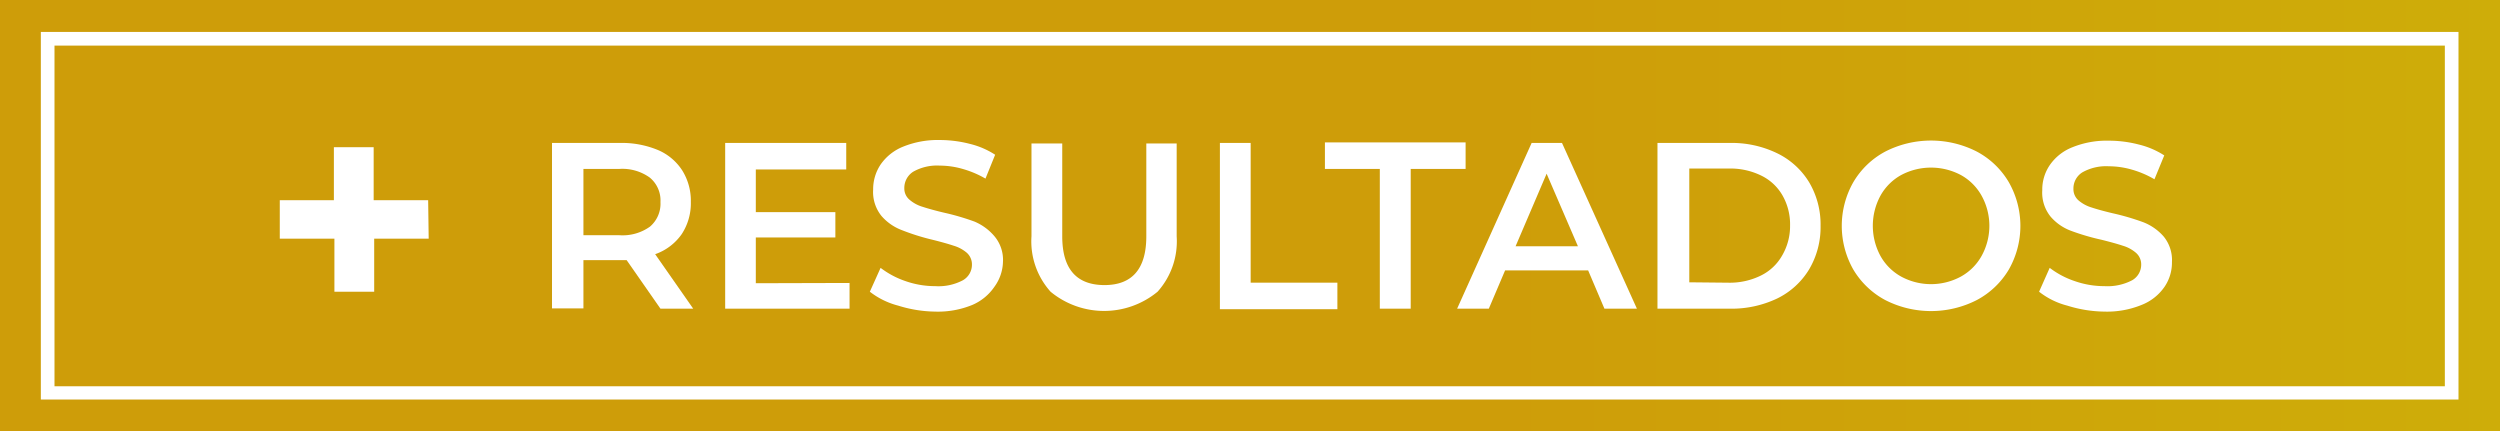 <svg id="Layer_1" data-name="Layer 1" xmlns="http://www.w3.org/2000/svg" xmlns:xlink="http://www.w3.org/1999/xlink" viewBox="0 0 188.54 32.51"><rect x="0" y="0" width="188.54" height="32.51" fill="#333333" stroke="none"/><defs><style>.cls-1{fill:url(#linear-gradient);}.cls-2{fill:#fff;}</style><linearGradient id="linear-gradient" y1="16.25" x2="188.54" y2="16.25" gradientUnits="userSpaceOnUse"><stop offset="0.6" stop-color="#ce9d09"/><stop offset="1" stop-color="#cead09"/></linearGradient></defs><rect class="cls-1" width="188.54" height="32.51"/><path class="cls-2" d="M49.81,23.28l-2.55-3.66-.49,0H44v3.64H41.63V10.78h5.14a7.09,7.09,0,0,1,2.84.53,4.07,4.07,0,0,1,1.84,1.54,4.31,4.31,0,0,1,.65,2.38,4.23,4.23,0,0,1-.69,2.43,4.08,4.08,0,0,1-2,1.51l2.87,4.11ZM49,13.39a3.54,3.54,0,0,0-2.3-.65H44v5h2.72a3.54,3.54,0,0,0,2.3-.65,2.27,2.27,0,0,0,.79-1.85A2.23,2.23,0,0,0,49,13.39Z"/><path class="cls-2" d="M64.07,21.34v1.94H54.69V10.78h9.13v2H57V16h6v1.91H57v3.45Z"/><path class="cls-2" d="M67.74,23.05A5.88,5.88,0,0,1,65.6,22l.81-1.8a6.54,6.54,0,0,0,1.88,1,6.72,6.72,0,0,0,2.24.38,3.93,3.93,0,0,0,2.08-.44,1.35,1.35,0,0,0,.69-1.18,1.18,1.18,0,0,0-.38-.89,2.71,2.71,0,0,0-1-.54c-.39-.13-.92-.28-1.6-.45A17,17,0,0,1,68,17.35a3.81,3.81,0,0,1-1.52-1.06,2.87,2.87,0,0,1-.63-2,3.35,3.35,0,0,1,.56-1.88,3.77,3.77,0,0,1,1.7-1.35,6.94,6.94,0,0,1,2.78-.5,9,9,0,0,1,2.25.29,6.16,6.16,0,0,1,1.91.82l-.73,1.8a7.41,7.41,0,0,0-1.72-.73,6.24,6.24,0,0,0-1.73-.25,3.64,3.64,0,0,0-2,.46,1.45,1.45,0,0,0-.67,1.24,1.1,1.1,0,0,0,.39.87,2.67,2.67,0,0,0,1,.54c.4.13.93.28,1.61.44a18.4,18.4,0,0,1,2.29.67A4,4,0,0,1,75,17.82a2.76,2.76,0,0,1,.64,1.93A3.32,3.32,0,0,1,75,21.62,3.85,3.85,0,0,1,73.32,23a6.82,6.82,0,0,1-2.79.5A9.66,9.66,0,0,1,67.74,23.05Z"/><path class="cls-2" d="M79.23,22a5.69,5.69,0,0,1-1.44-4.18v-7h2.32v7q0,3.67,3.18,3.68c2.1,0,3.16-1.23,3.16-3.68v-7h2.29v7A5.69,5.69,0,0,1,87.3,22a6.34,6.34,0,0,1-8.07,0Z"/><path class="cls-2" d="M92,10.78h2.32V21.32h6.54v2H92Z"/><path class="cls-2" d="M104.06,12.74H99.92v-2h10.61v2h-4.14V23.28h-2.33Z"/><path class="cls-2" d="M119.77,20.39h-6.26l-1.23,2.89h-2.39l5.62-12.5h2.29l5.65,12.5H121ZM119,18.57l-2.36-5.47-2.34,5.47Z"/><path class="cls-2" d="M125,10.78h5.47a7.86,7.86,0,0,1,3.56.78,5.75,5.75,0,0,1,2.41,2.19,6.24,6.24,0,0,1,.86,3.28,6.24,6.24,0,0,1-.86,3.28,5.77,5.77,0,0,1-2.41,2.2,8,8,0,0,1-3.56.77H125Zm5.36,10.54a5.29,5.29,0,0,0,2.42-.53,3.71,3.71,0,0,0,1.61-1.5A4.39,4.39,0,0,0,135,17a4.39,4.39,0,0,0-.57-2.26,3.71,3.71,0,0,0-1.61-1.5,5.29,5.29,0,0,0-2.42-.53h-3v8.58Z"/><path class="cls-2" d="M142.18,22.63a6.2,6.2,0,0,1-2.41-2.3,6.67,6.67,0,0,1,0-6.59,6.15,6.15,0,0,1,2.41-2.31,7.59,7.59,0,0,1,6.9,0,6.13,6.13,0,0,1,2.41,2.3,6.65,6.65,0,0,1,0,6.61,6.18,6.18,0,0,1-2.41,2.29,7.59,7.59,0,0,1-6.9,0Zm5.7-1.77a4,4,0,0,0,1.57-1.57,4.69,4.69,0,0,0,0-4.52,4,4,0,0,0-1.57-1.57,4.8,4.8,0,0,0-4.5,0,4,4,0,0,0-1.57,1.57,4.77,4.77,0,0,0,0,4.52,4,4,0,0,0,1.57,1.57,4.73,4.73,0,0,0,4.5,0Z"/><path class="cls-2" d="M155.91,23.05A5.75,5.75,0,0,1,153.78,22l.8-1.8a6.47,6.47,0,0,0,1.89,1,6.72,6.72,0,0,0,2.24.38,4,4,0,0,0,2.08-.44,1.35,1.35,0,0,0,.69-1.18,1.15,1.15,0,0,0-.39-.89,2.67,2.67,0,0,0-1-.54c-.39-.13-.93-.28-1.61-.45a17.2,17.2,0,0,1-2.31-.68,3.74,3.74,0,0,1-1.52-1.06,2.87,2.87,0,0,1-.63-2,3.27,3.27,0,0,1,.56-1.88,3.72,3.72,0,0,1,1.7-1.35,6.89,6.89,0,0,1,2.77-.5,8.9,8.9,0,0,1,2.25.29,6.22,6.22,0,0,1,1.92.82l-.74,1.8a7.34,7.34,0,0,0-1.71-.73,6.29,6.29,0,0,0-1.73-.25,3.64,3.64,0,0,0-2,.46,1.43,1.43,0,0,0-.67,1.24,1.12,1.12,0,0,0,.38.87,2.71,2.71,0,0,0,1,.54c.39.13.93.28,1.61.44a18.18,18.18,0,0,1,2.28.67,3.93,3.93,0,0,1,1.53,1.07,2.8,2.8,0,0,1,.63,1.93,3.24,3.24,0,0,1-.56,1.87A3.77,3.77,0,0,1,161.5,23a6.89,6.89,0,0,1-2.79.5A9.68,9.68,0,0,1,155.91,23.05Z"/><path class="cls-2" d="M32.33,18H28.22v4h-3V18H21.1V15.1h4.08v-4h3v4h4.11Z"/><path class="cls-2" d="M185.41,30.13H3.08V2.41H185.41Zm-181.3-1H184.38V3.44H4.11Z"/></svg>
